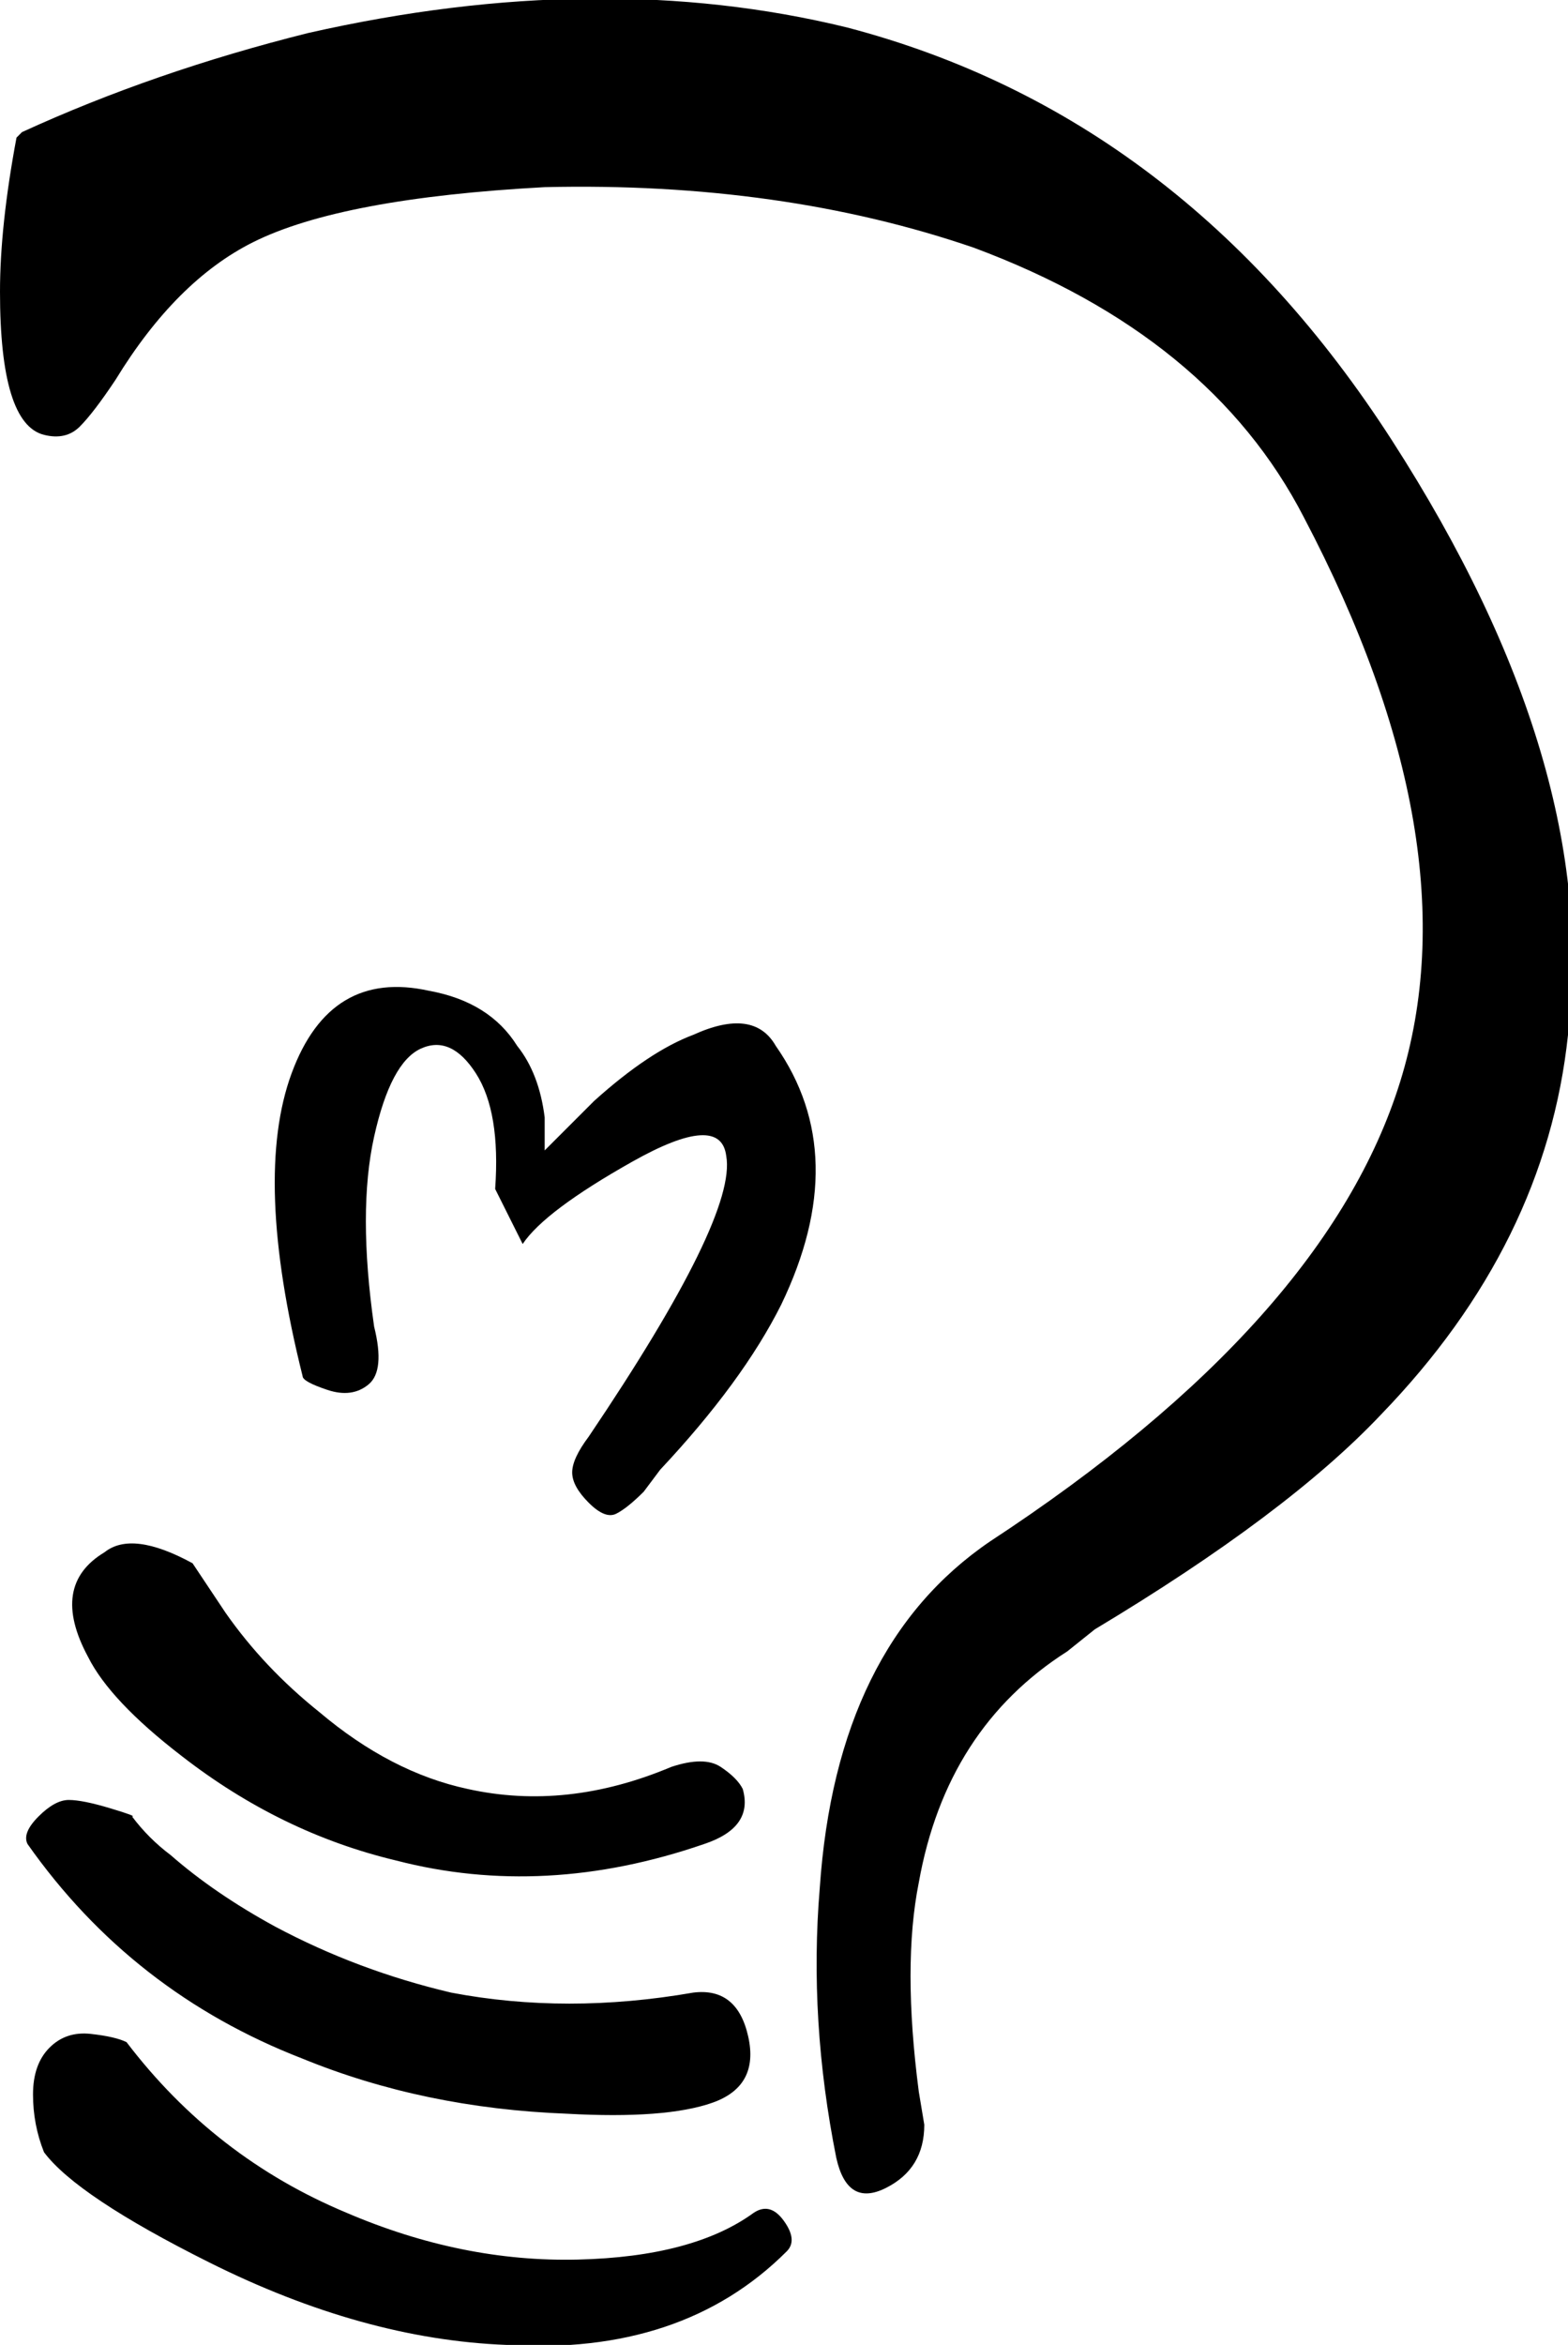 <svg xmlns="http://www.w3.org/2000/svg" viewBox="104 -21 285 426">
      <g transform="scale(1 -1) translate(0 -384)">
        <path d="M112 326Q104 328 104 352Q104 364 107 380Q107 380 108 381Q132 392 160 399Q213 411 258 400Q319 384 357.0 325.0Q395 266 389 217Q385 179 355 148Q338 130 303 109L298 105Q276 91 271 63Q268 48 271 25L272 19Q272 11 265.0 7.5Q258 4 256 13Q251 38 253 62Q256 106 284 125Q345 165 358.5 208.5Q372 252 341 311Q324 344 281 360Q246 372 203 371Q166 369 150 361Q136 354 125 336Q121 330 118.5 327.5Q116 325 112 326ZM199 179 194 189Q195 203 190.5 210.0Q186 217 180.5 214.5Q175 212 172.0 198.5Q169 185 172 164Q174 156 171.0 153.5Q168 151 163.5 152.5Q159 154 159 155Q150 191 157.0 210.0Q164 229 182 225Q193 223 198 215Q202 210 203 202V196Q205 198 212 205Q222 214 230 217Q241 222 245 215Q259 195 246 168Q239 154 224 138L221 134Q218 131 216.0 130.0Q214 129 211.0 132.0Q208 135 208.0 137.5Q208 140 211 144Q238 184 236 195Q235 203 219.0 194.0Q203 185 199 179ZM139 121 145 112Q152 102 162 94Q175 83 189 80Q207 76 226 84Q232 86 235.0 84.0Q238 82 239 80Q241 73 232 70Q203 60 176 67Q155 72 137 86Q124 96 120 104Q113 117 123 123Q128 127 139 121ZM128 75Q131 71 135 68Q143 61 154 55Q169 47 186 43Q207 39 230 43Q238 44 240.0 35.0Q242 26 233.5 23.0Q225 20 207 21Q181 22 159 31Q128 43 109 70Q108 72 111.0 75.0Q114 78 116.5 78.0Q119 78 124.0 76.5Q129 75 128 75ZM127 34Q143 13 167 3Q188 -6 209.0 -5.5Q230 -5 241 3Q244 5 246.5 1.5Q249 -2 247 -4Q228 -23 196 -21Q170 -20 142 -6Q118 6 112 14Q110 19 110.0 24.5Q110 30 113.0 33.0Q116 36 120.5 35.5Q125 35 127 34Z" />
      </g>
    </svg>